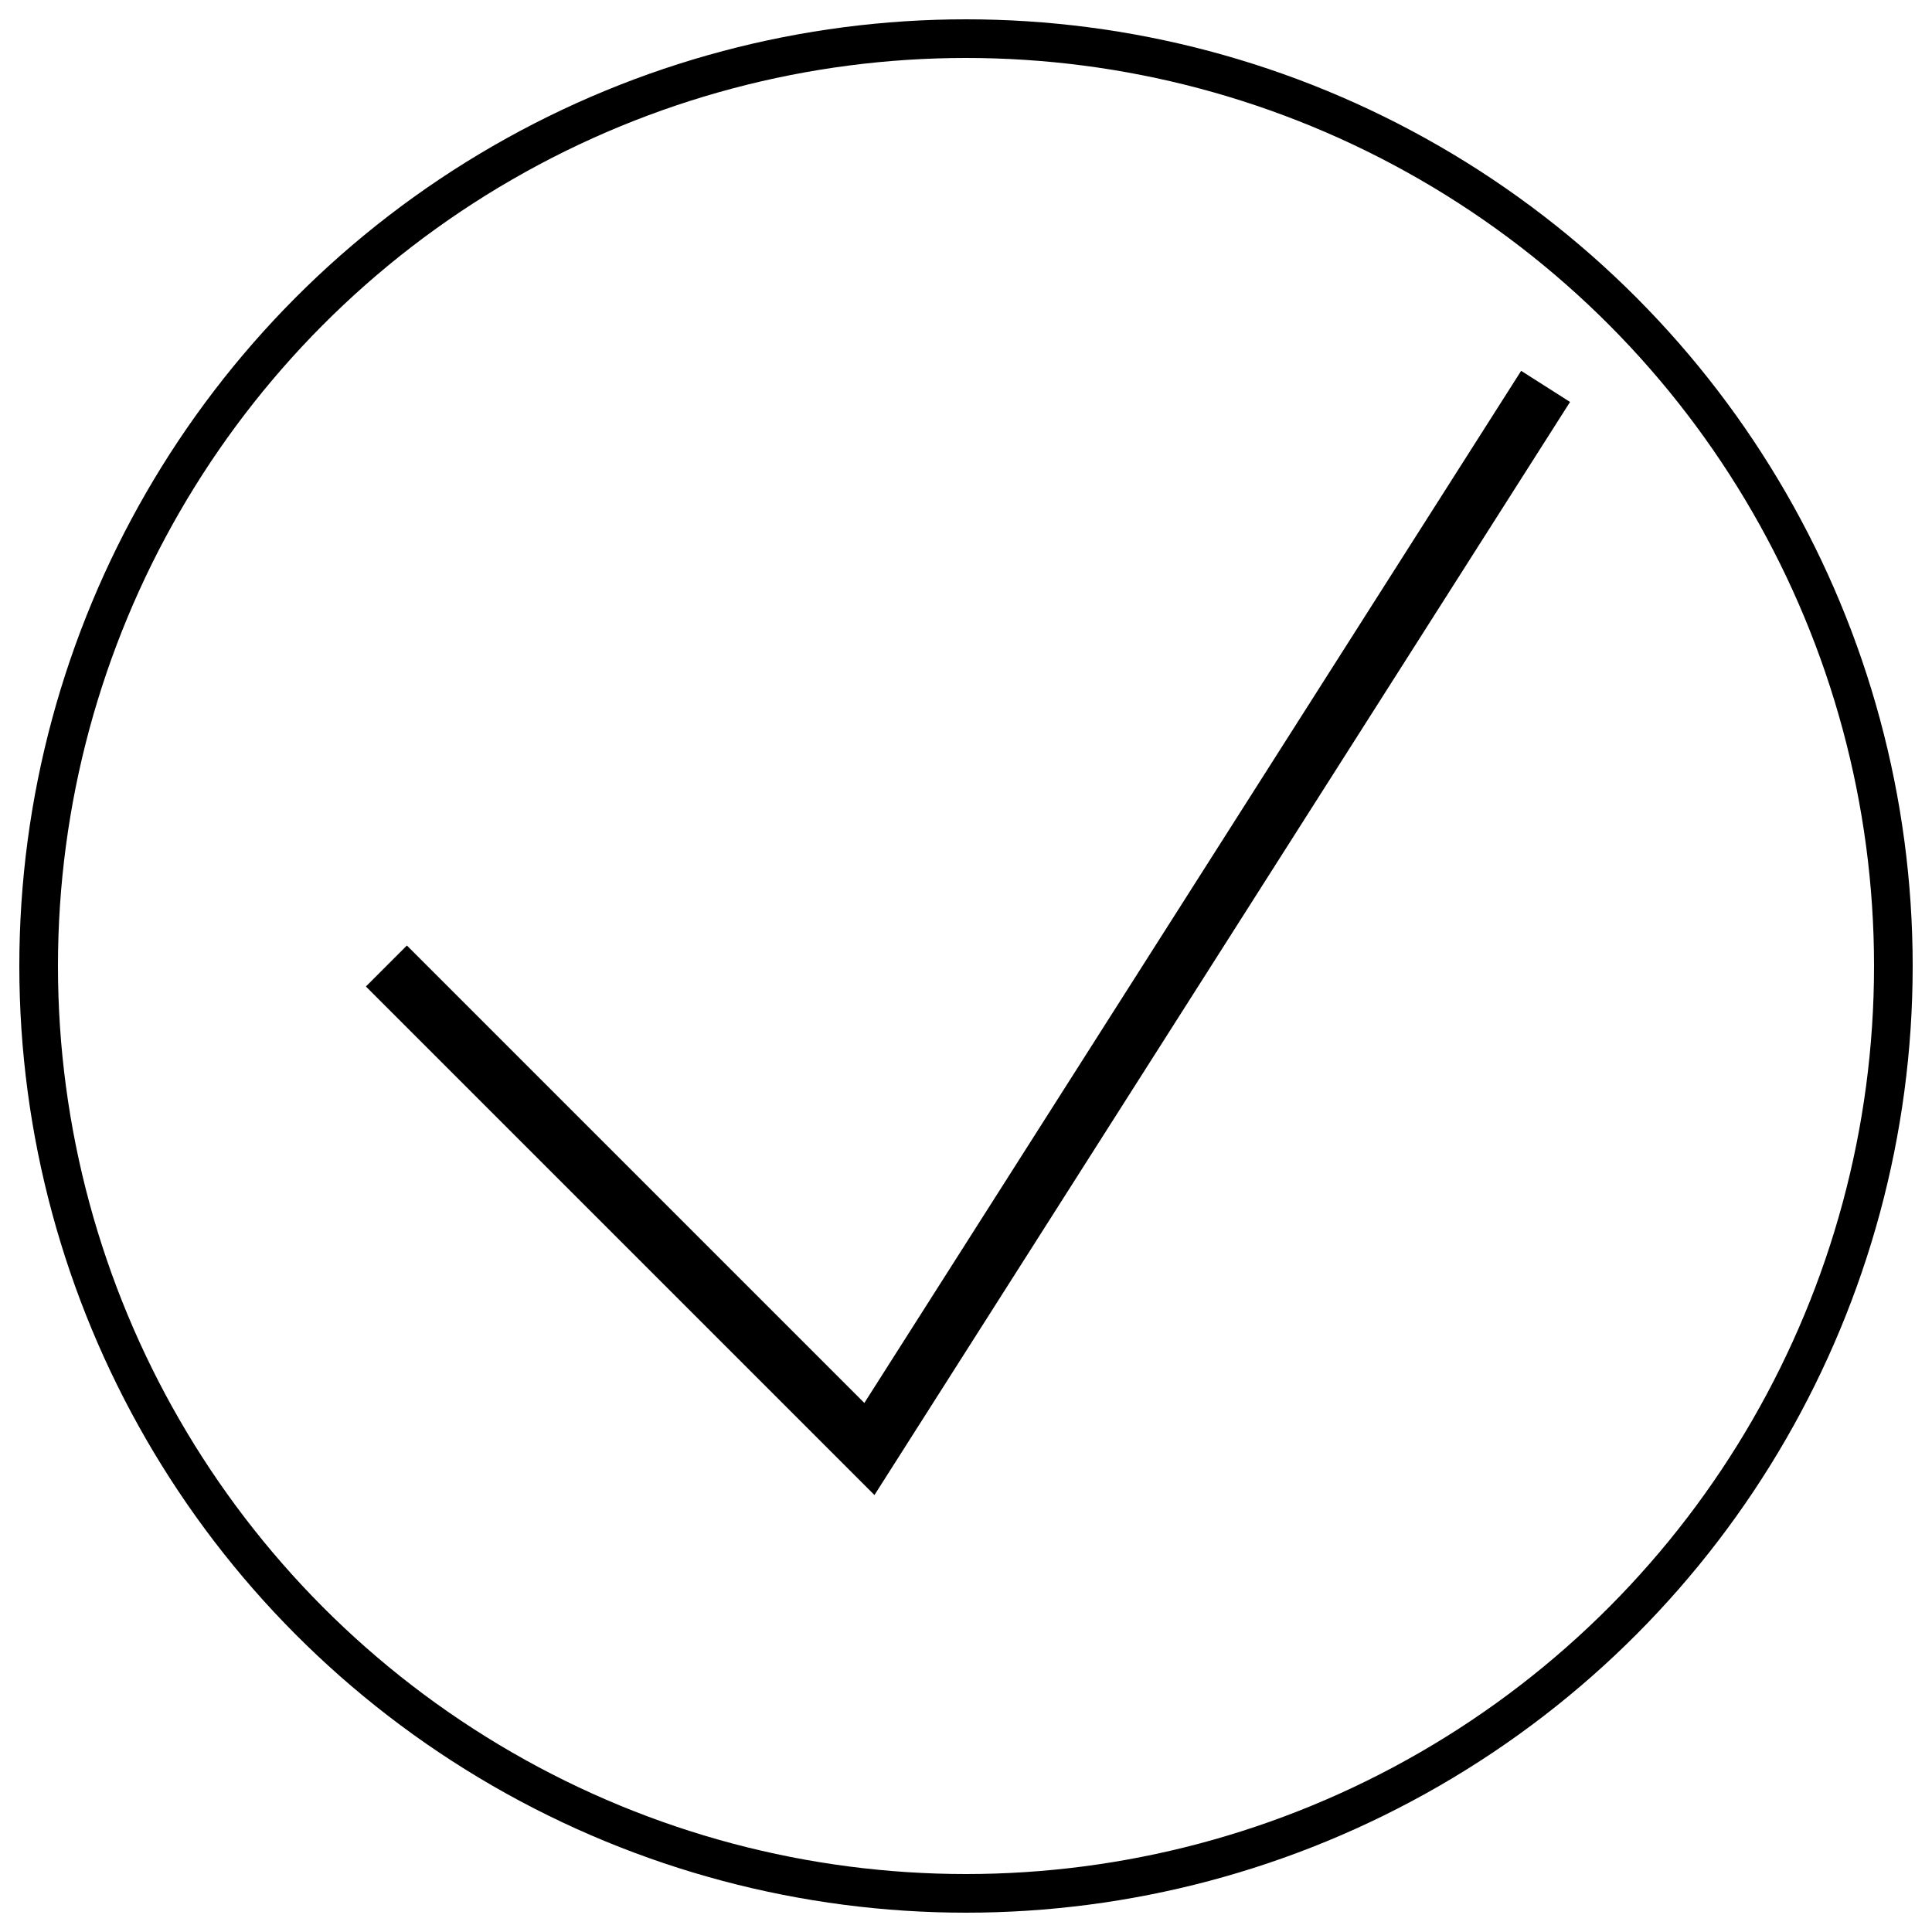 <svg width="100" height="100" xmlns="http://www.w3.org/2000/svg"><circle cx="50" cy="50" r="48" stroke="#000" stroke-width="2" fill="none"/><path d="m20 50 25 25 35-55" stroke="#000" stroke-width="3" fill="none"/></svg>